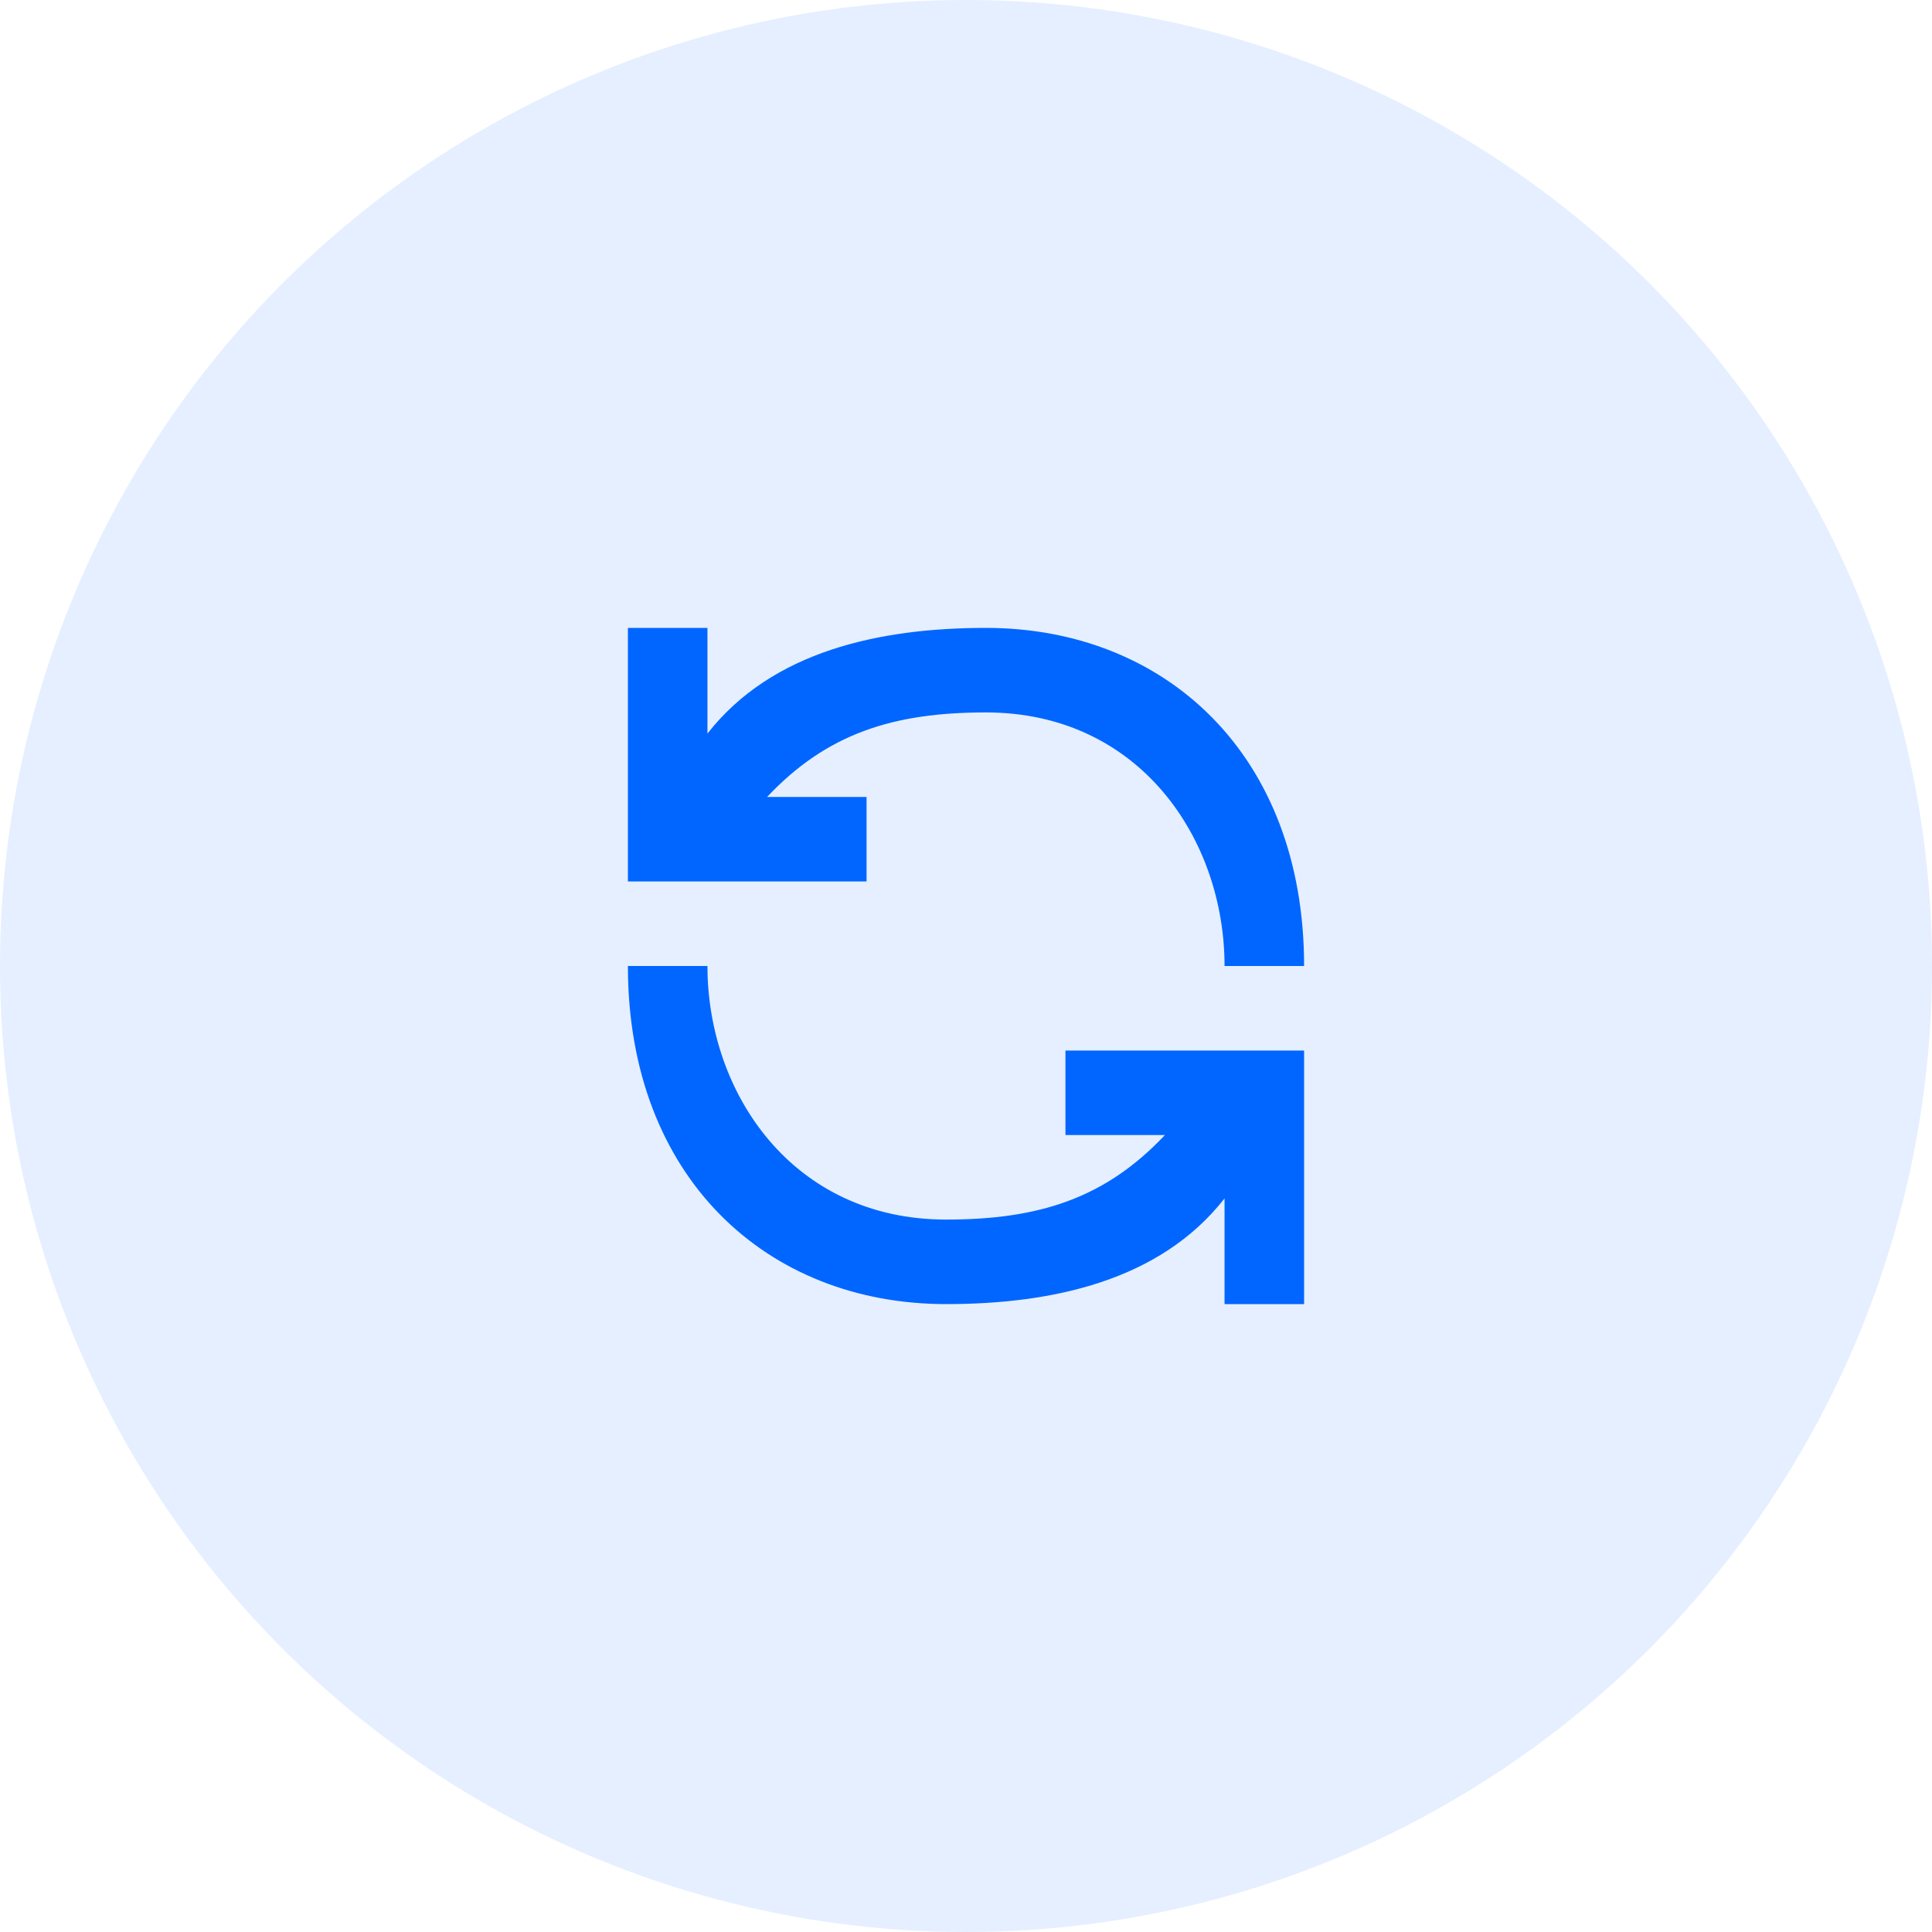 <svg xmlns="http://www.w3.org/2000/svg" xmlns:xlink="http://www.w3.org/1999/xlink" width="40" height="40" version="1.1" viewBox="0 0 40 40"><title>重复率1</title><desc>Created with Sketch.</desc><g id="代码分析-" fill="none" fill-rule="evenodd" stroke="none" stroke-width="1"><g id="概览" fill="#06F" transform="translate(-970, -370)"><g id="编组-25" transform="translate(260, 139)"><g id="编组-21" transform="translate(430, 81)"><g id="编组-5备份-3" transform="translate(0, 120)"><g id="编组-6"><g id="编组-20" transform="translate(280, 30)"><circle id="椭圆形" cx="20" cy="20" r="20" opacity=".104"/><path id="形状" fill-rule="nonzero" d="M20.412,13 C24.126,13 27,15.625 27,20 L25.353,20 C25.353,17.375 23.595,14.75 20.412,14.75 C18.491,14.75 17.118,15.188 15.882,16.5 L17.941,16.5 L17.941,18.25 L13,18.25 L13,13 L14.647,13 L14.647,15.188 C15.984,13.479 18.215,13 20.412,13 Z M19.588,27 C15.874,27 13,24.375 13,20 L14.647,20 C14.647,22.625 16.405,25.25 19.588,25.25 C21.509,25.25 22.882,24.812 24.118,23.5 L22.059,23.5 L22.059,21.75 L27,21.75 L27,27 L25.353,27 L25.353,24.812 C24.016,26.52 21.785,27 19.588,27 Z"/></g></g></g></g></g></g></g></svg>